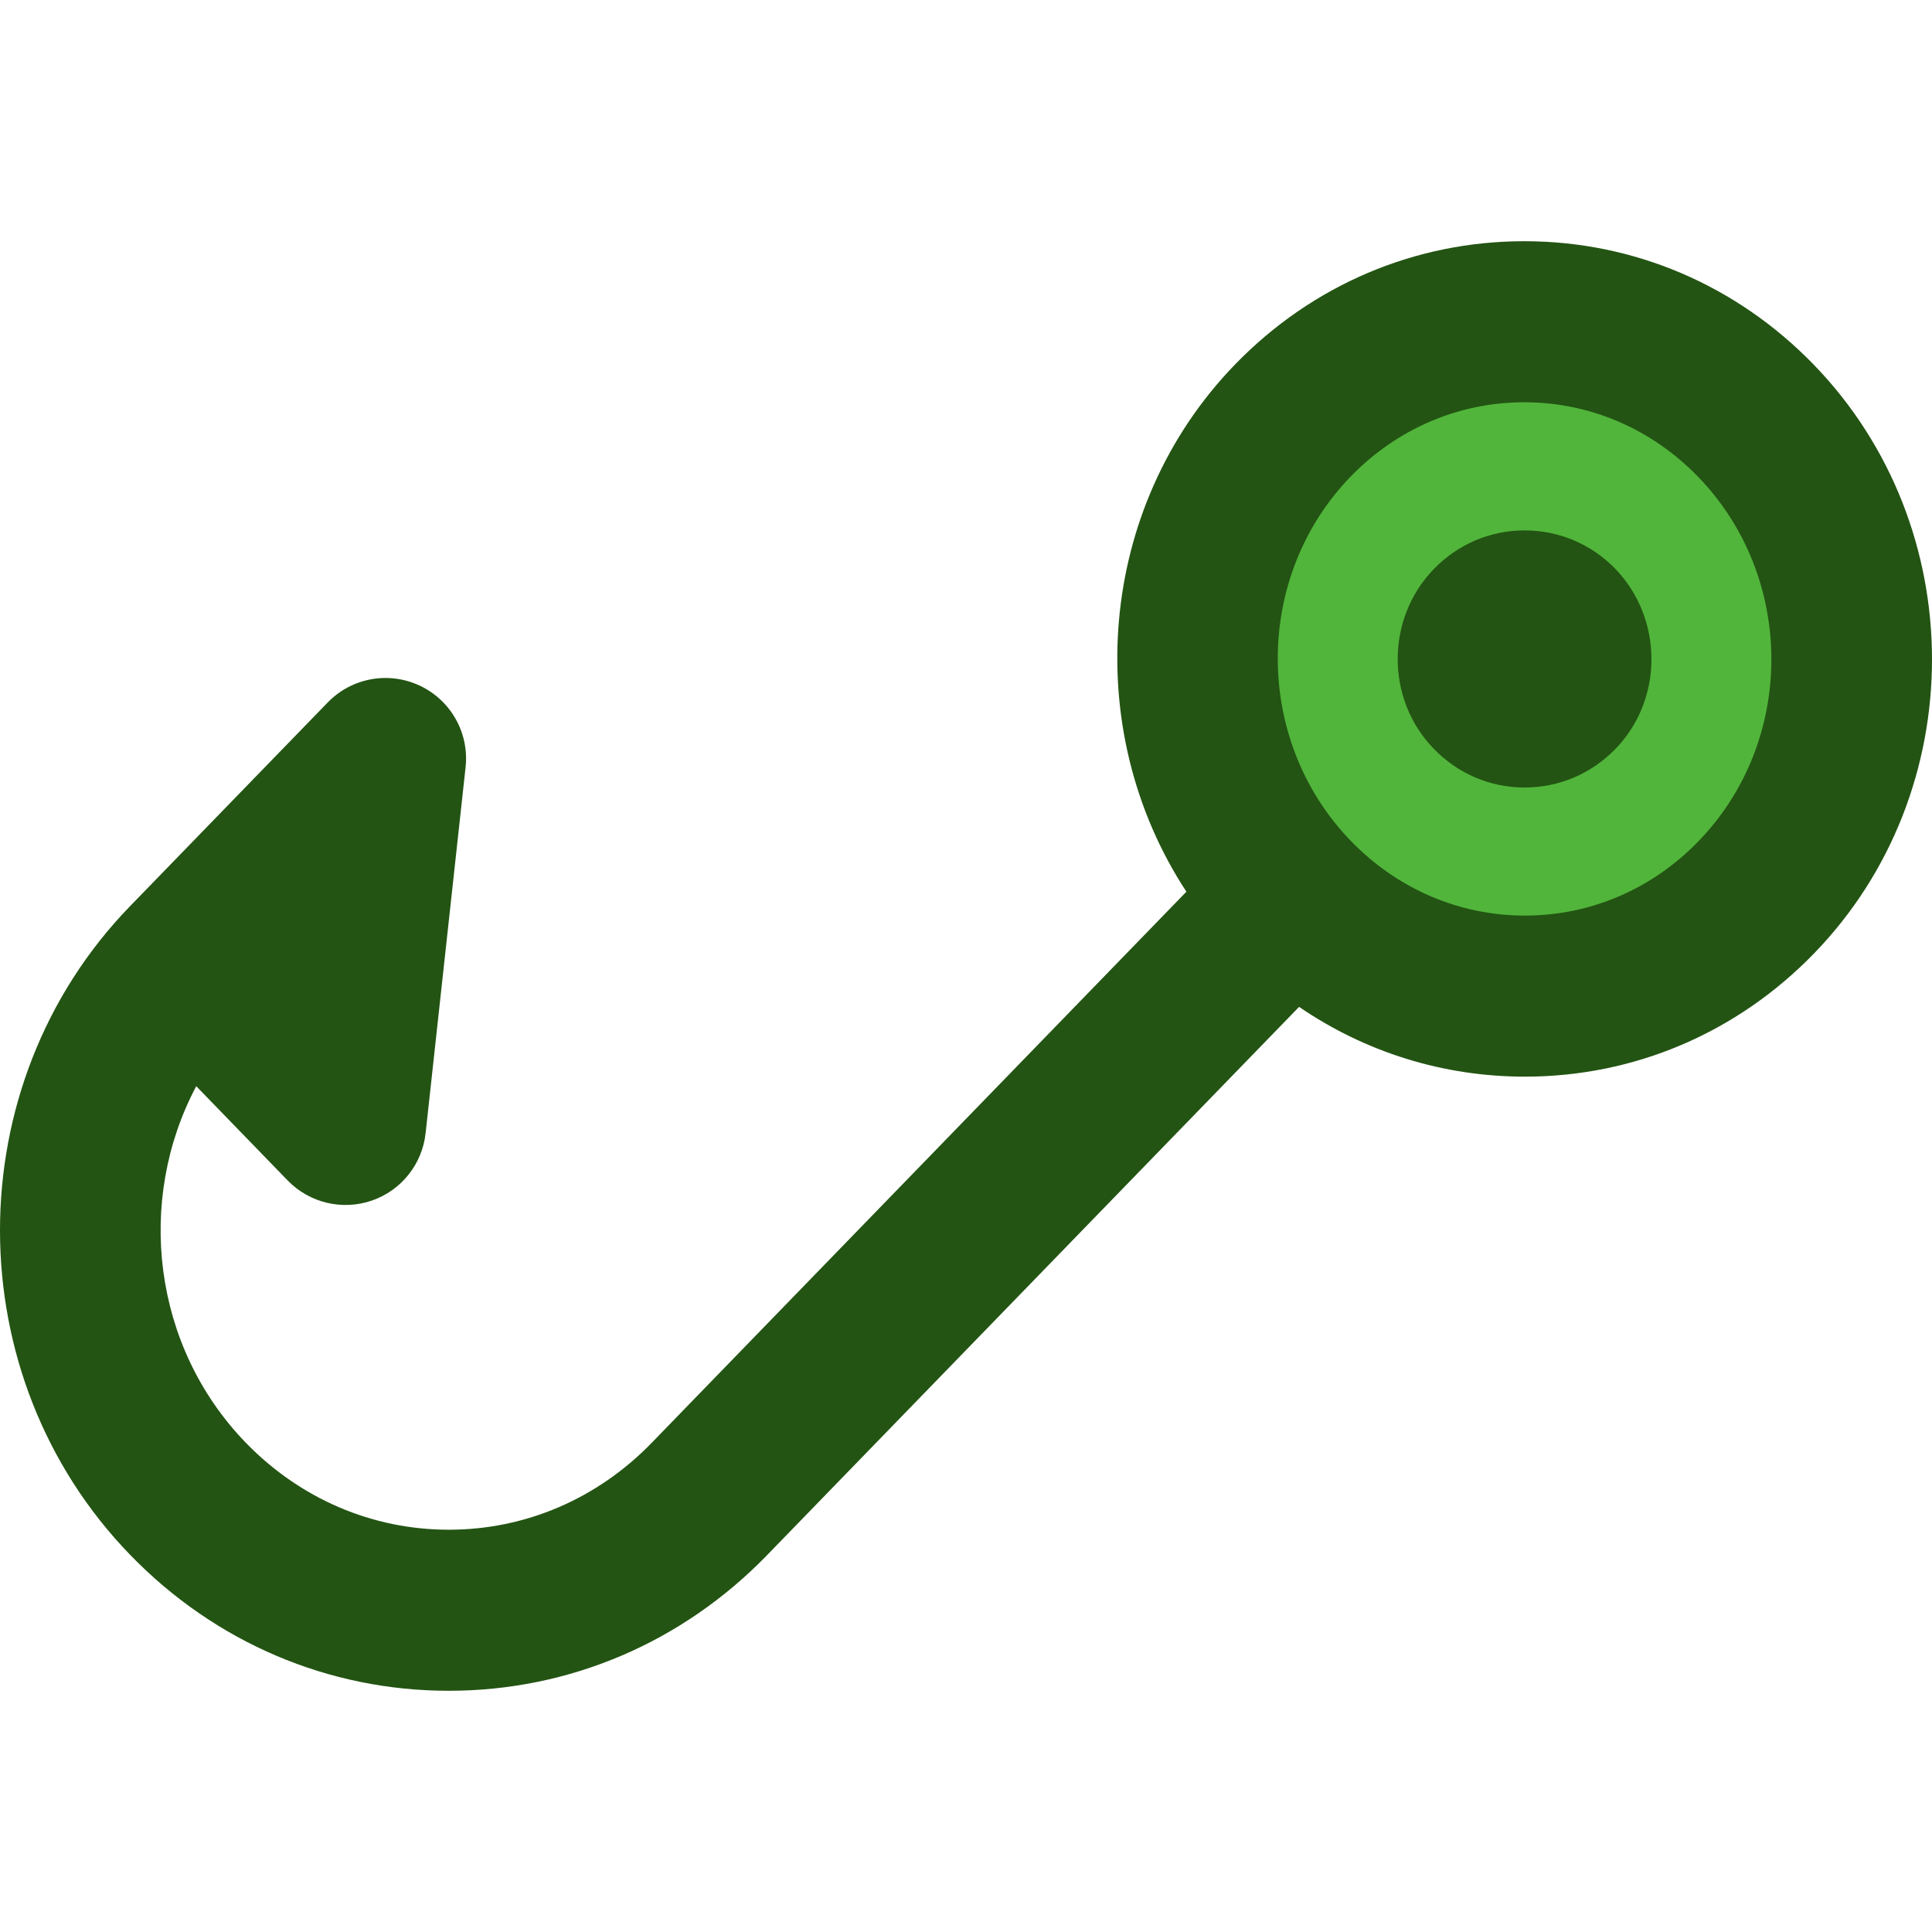 <?xml version="1.0" encoding="iso-8859-1"?>
<!-- Generator: Adobe Illustrator 19.0.0, SVG Export Plug-In . SVG Version: 6.00 Build 0)  -->
<svg version="1.1" id="Capa_1" xmlns="http://www.w3.org/2000/svg" xmlns:xlink="http://www.w3.org/1999/xlink" x="0px" y="0px"
	 viewBox="0 0 383.85 383.85" style="enable-background:new 0 0 383.85 383.85;" xml:space="preserve">
<path style="fill:#51B53B;" d="M256.927,86.181c25.392-26.144,66.544-26.12,91.944,0.056c25.408,26.176,25.44,68.6,0.064,94.744
	c-25.384,26.16-66.552,26.128-91.96-0.048C231.591,154.773,231.559,112.341,256.927,86.181z"/>
<g>
	<path style="fill:#235413;" d="M360.335,72.429c-15.328-15.8-35.744-24.504-57.48-24.504c-0.008,0-0.016,0-0.024,0
		c-21.712,0-42.096,8.68-57.408,24.44l-0.008,0.008c-27.592,28.448-30.8,72.616-9.704,104.792l-106.28,109.544
		c-10.784,11.096-25.08,17.216-40.256,17.216c-0.008,0-0.008,0-0.008,0c-15.192,0-29.504-6.136-40.304-17.256
		c-18.6-19.168-21.896-48.224-9.872-70.864l18.176,18.744c4.336,4.456,10.832,5.992,16.68,3.992
		c5.864-2.008,10.04-7.232,10.712-13.392l7.944-72.704c0.744-6.792-2.912-13.312-9.096-16.216
		c-6.208-2.92-13.536-1.568-18.296,3.336l-39.2,40.4c-0.04,0.032-0.072,0.072-0.104,0.104
		c-34.44,35.536-34.408,93.336,0.088,128.888c16.88,17.384,39.344,26.968,63.264,26.968c0.008,0,0.008,0,0.016,0
		c23.896,0,46.352-9.56,63.216-26.936l105.712-108.944c13.184,9.016,28.656,13.864,44.872,13.864
		c21.72,0,42.112-8.688,57.416-24.456C391.695,157.213,391.663,104.717,360.335,72.429z M337.423,167.165
		c-9.216,9.504-21.456,14.744-34.448,14.744c-13.024,0-25.288-5.256-34.544-14.792c-19.4-19.992-19.416-52.504-0.048-72.472
		c9.24-9.488,21.464-14.72,34.448-14.72c0.008,0,0.008,0,0.016,0c13.008,0,25.264,5.256,34.52,14.792
		C356.767,114.709,356.799,147.213,337.423,167.165z"/>
	<path style="fill:#235413;" d="M302.919,105.381c-0.016,0-0.032,0-0.04,0c-6.816,0.008-13.192,2.728-17.976,7.648
		c-9.608,9.864-9.608,25.912-0.032,35.744c4.776,4.944,11.16,7.672,17.984,7.688c0.024,0,0.04,0,0.056,0
		c6.824,0,13.224-2.712,18.024-7.64c9.56-9.816,9.592-25.856-0.024-35.832C316.111,108.077,309.727,105.381,302.919,105.381z"/>
</g>
<g>
</g>
<g>
</g>
<g>
</g>
<g>
</g>
<g>
</g>
<g>
</g>
<g>
</g>
<g>
</g>
<g>
</g>
<g>
</g>
<g>
</g>
<g>
</g>
<g>
</g>
<g>
</g>
<g>
</g>
</svg>
